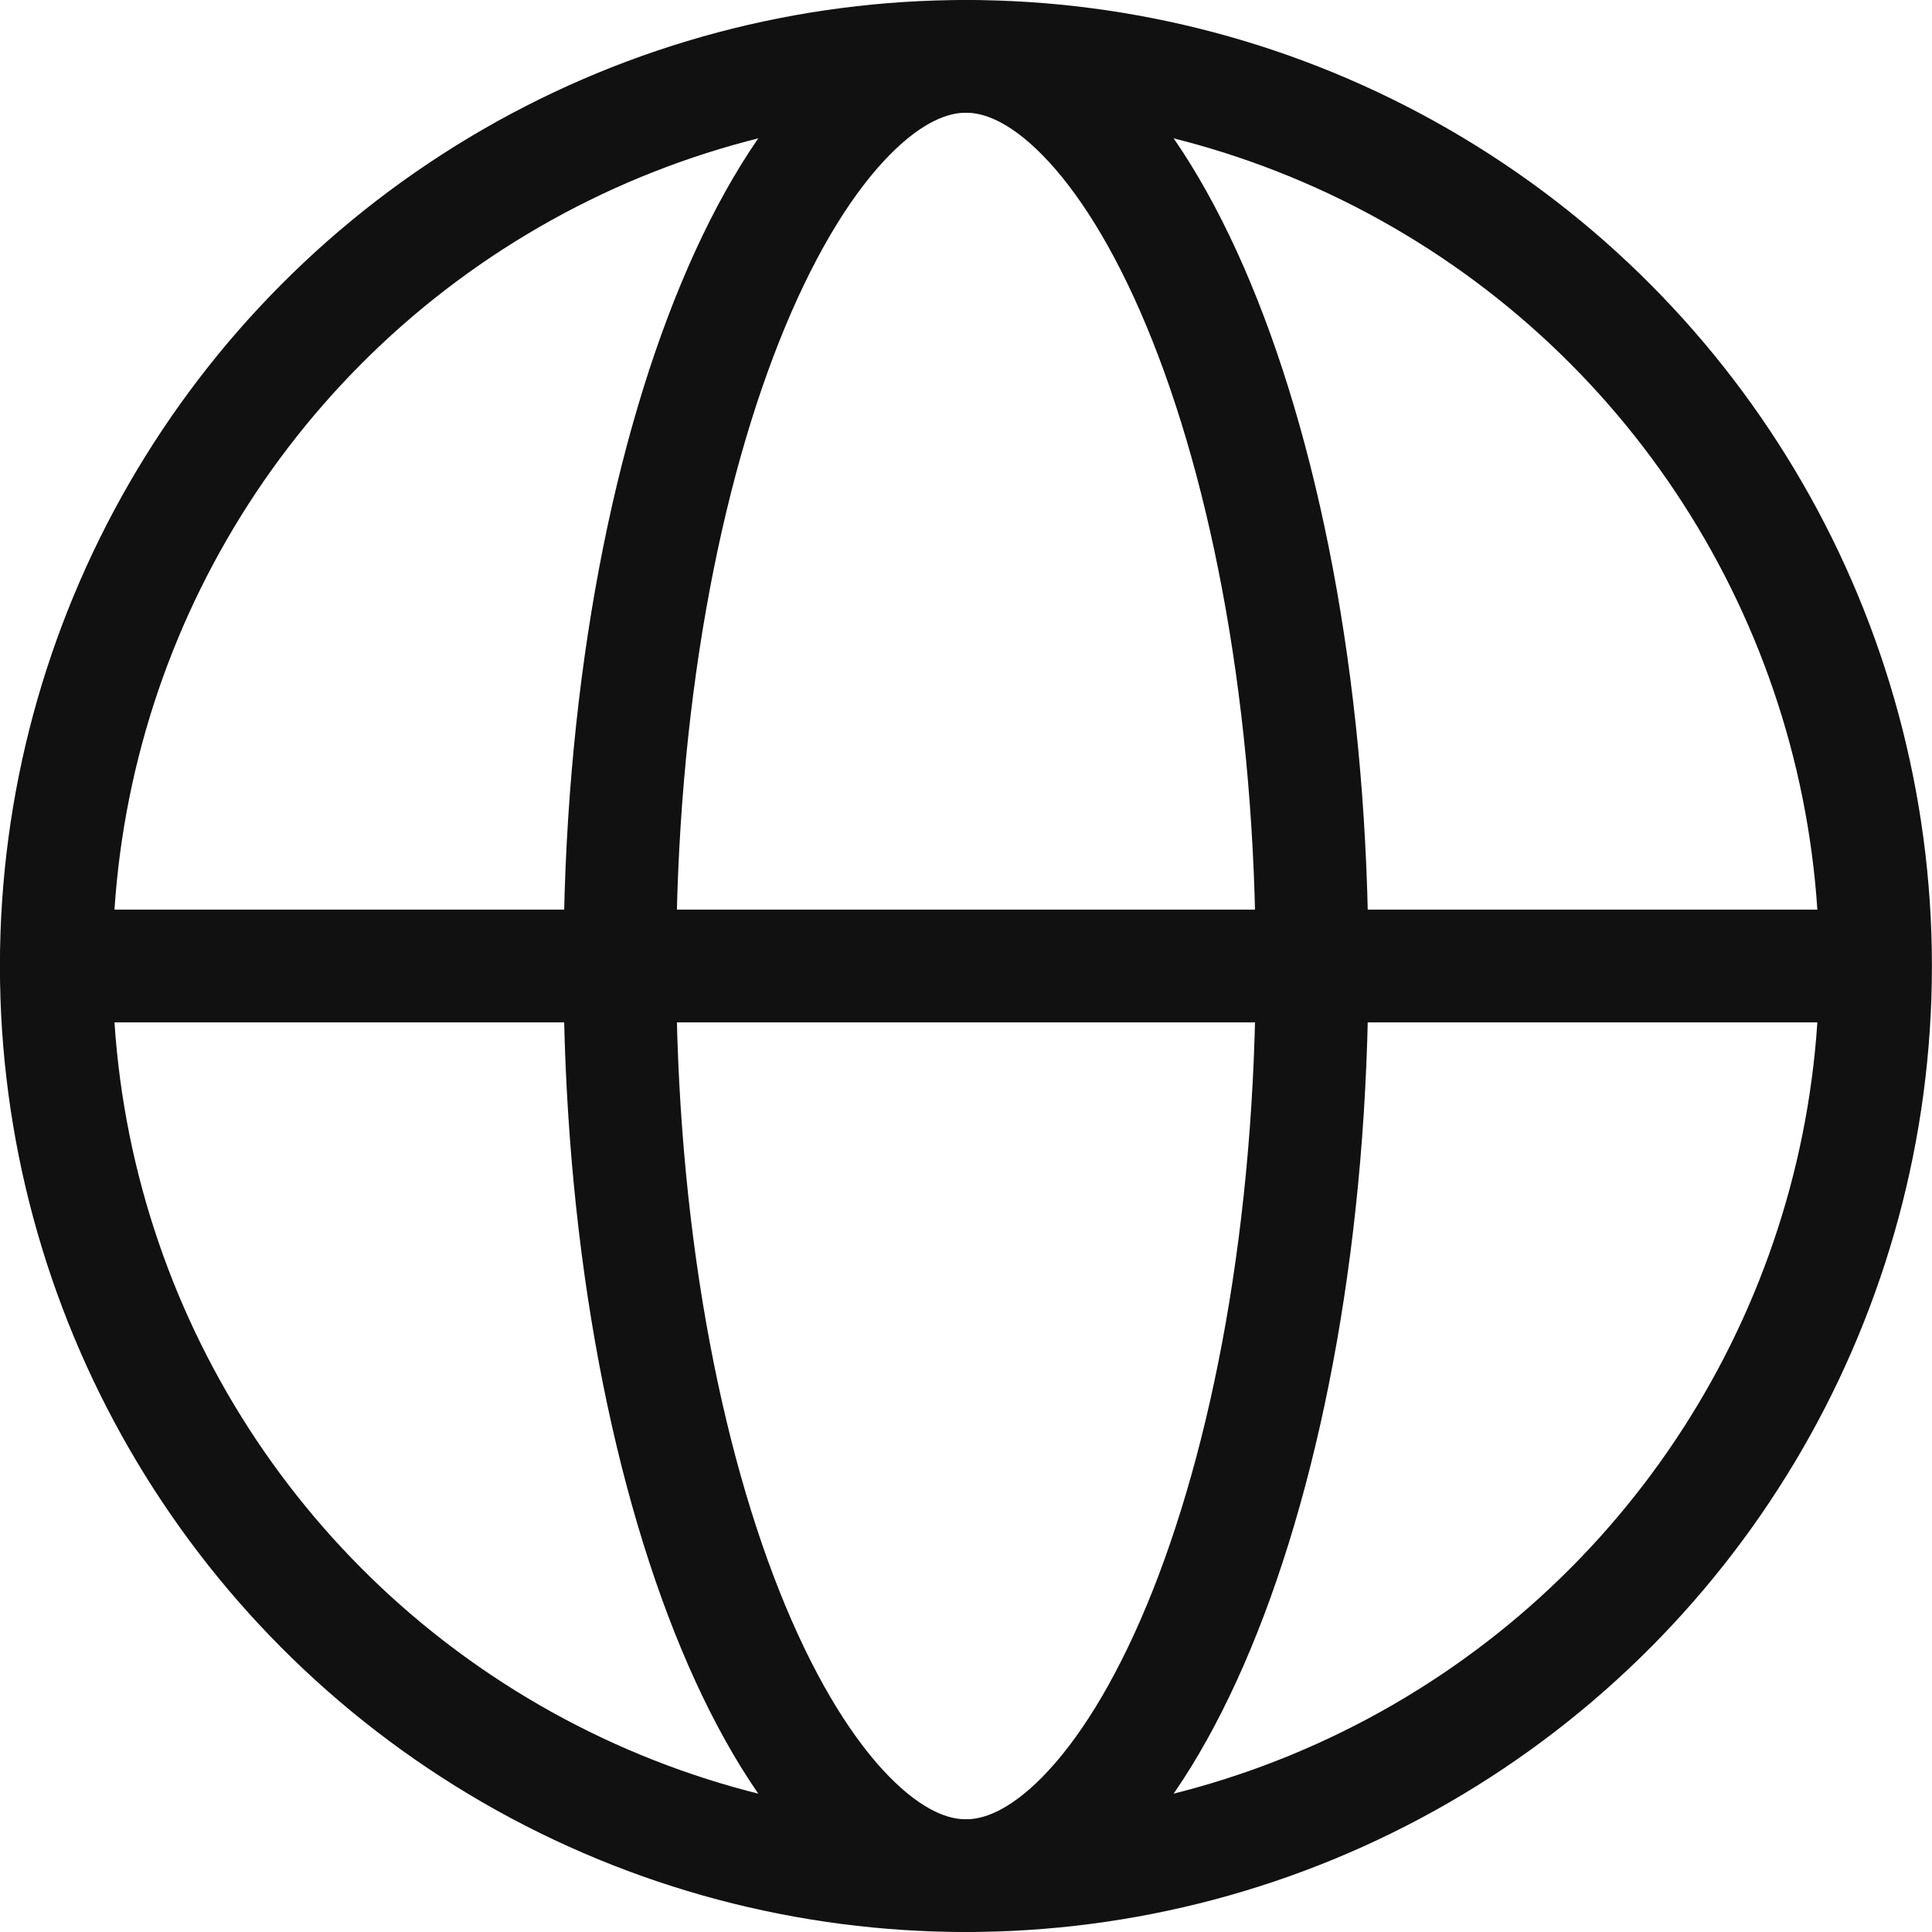 <svg width="24" height="24" viewBox="0 0 24 24" fill="none" xmlns="http://www.w3.org/2000/svg">
<circle cx="11.999" cy="12" r="11.3" stroke="#111111" stroke-width="1.4"/>
<path d="M16.299 12C16.299 15.244 15.75 18.149 14.889 20.216C14.458 21.251 13.962 22.043 13.447 22.566C12.935 23.086 12.446 23.3 11.999 23.3C11.553 23.3 11.064 23.086 10.552 22.566C10.037 22.043 9.541 21.251 9.11 20.216C8.249 18.149 7.7 15.244 7.7 12C7.7 8.756 8.249 5.851 9.11 3.784C9.541 2.749 10.037 1.957 10.552 1.434C11.064 0.914 11.553 0.7 11.999 0.7C12.446 0.7 12.935 0.914 13.447 1.434C13.962 1.957 14.458 2.749 14.889 3.784C15.75 5.851 16.299 8.756 16.299 12Z" stroke="#111111" stroke-width="1.4"/>
<path d="M1 12H23" stroke="#111111" stroke-width="1.4"/>
</svg>
